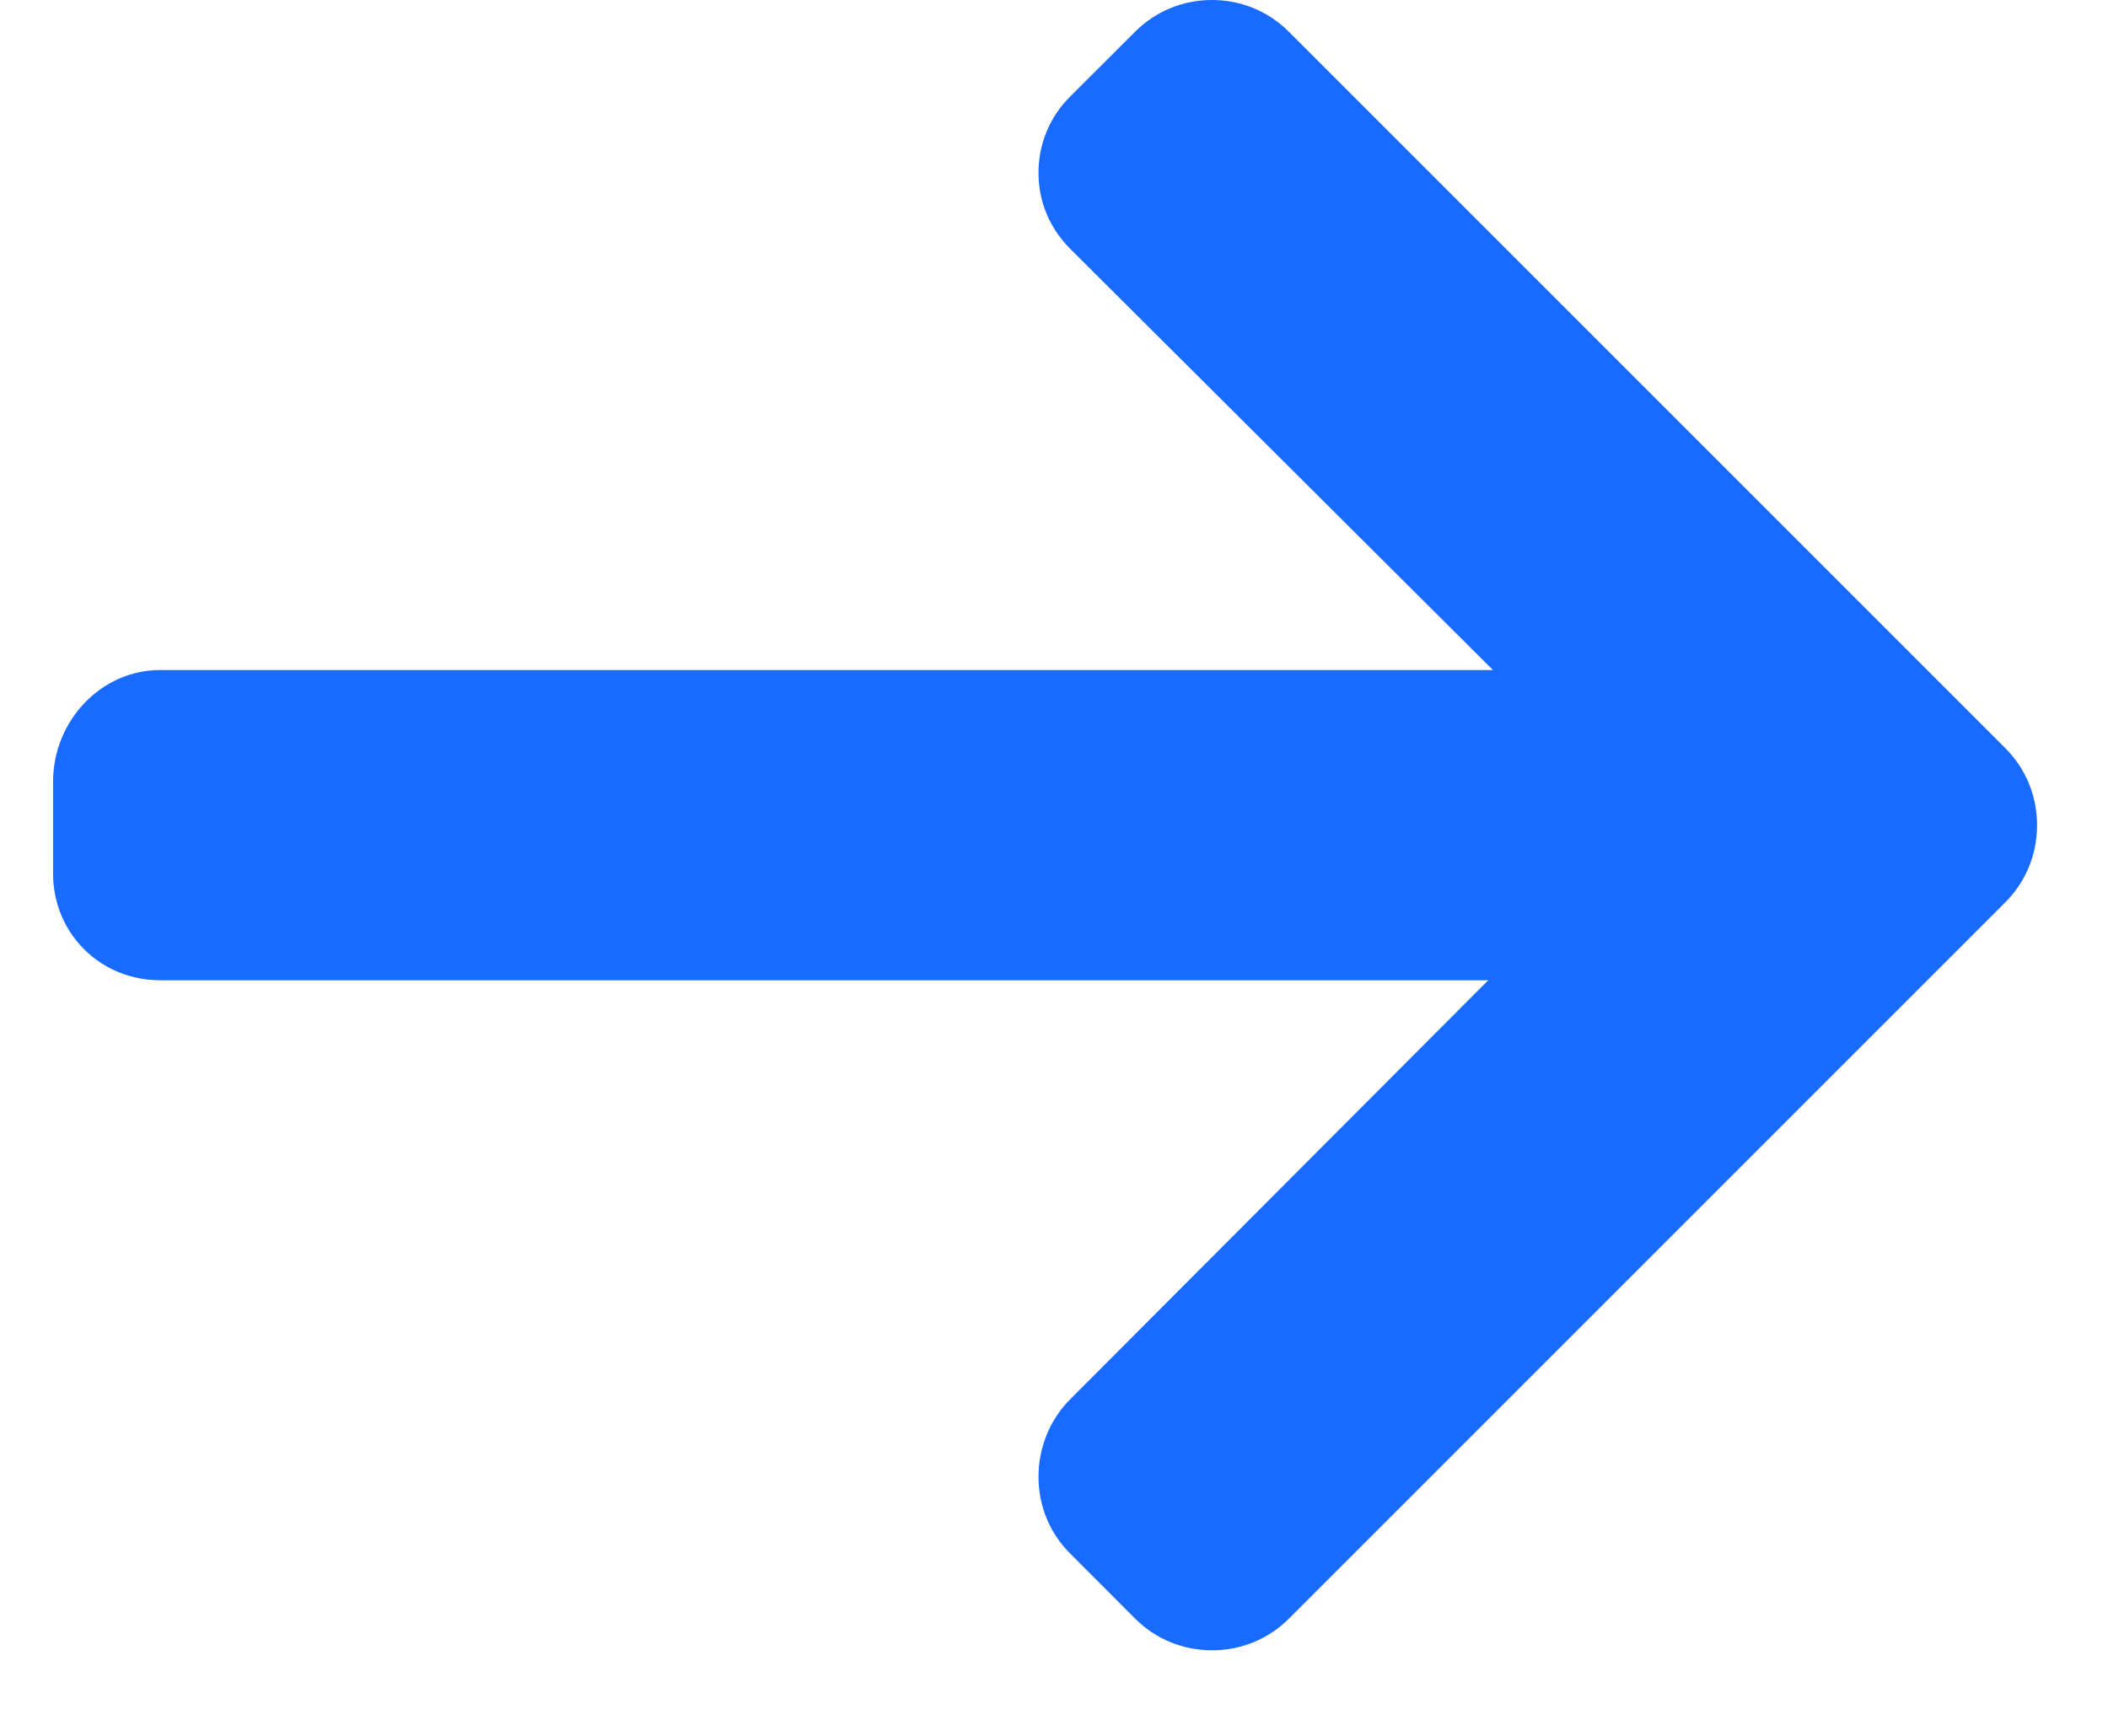 <svg width="17" height="14" viewBox="0 0 17 14" fill="none" xmlns="http://www.w3.org/2000/svg">
<path d="M16.172 7.277L10.394 13.055C10.229 13.22 10.009 13.31 9.775 13.31C9.54 13.31 9.32 13.22 9.155 13.055L8.631 12.53C8.466 12.366 8.375 12.146 8.375 11.911C8.375 11.677 8.466 11.449 8.631 11.285L12.002 7.906H1.292C0.809 7.906 0.428 7.528 0.428 7.045V6.304C0.428 5.821 0.809 5.404 1.292 5.404H12.04L8.631 2.007C8.466 1.842 8.375 1.628 8.375 1.394C8.375 1.159 8.466 0.942 8.631 0.778L9.155 0.255C9.32 0.09 9.54 -0 9.775 -0C10.009 -0 10.229 0.091 10.394 0.256L16.172 6.034C16.337 6.199 16.428 6.42 16.428 6.655C16.428 6.891 16.337 7.112 16.172 7.277Z" fill="#196aff"/>
</svg>
